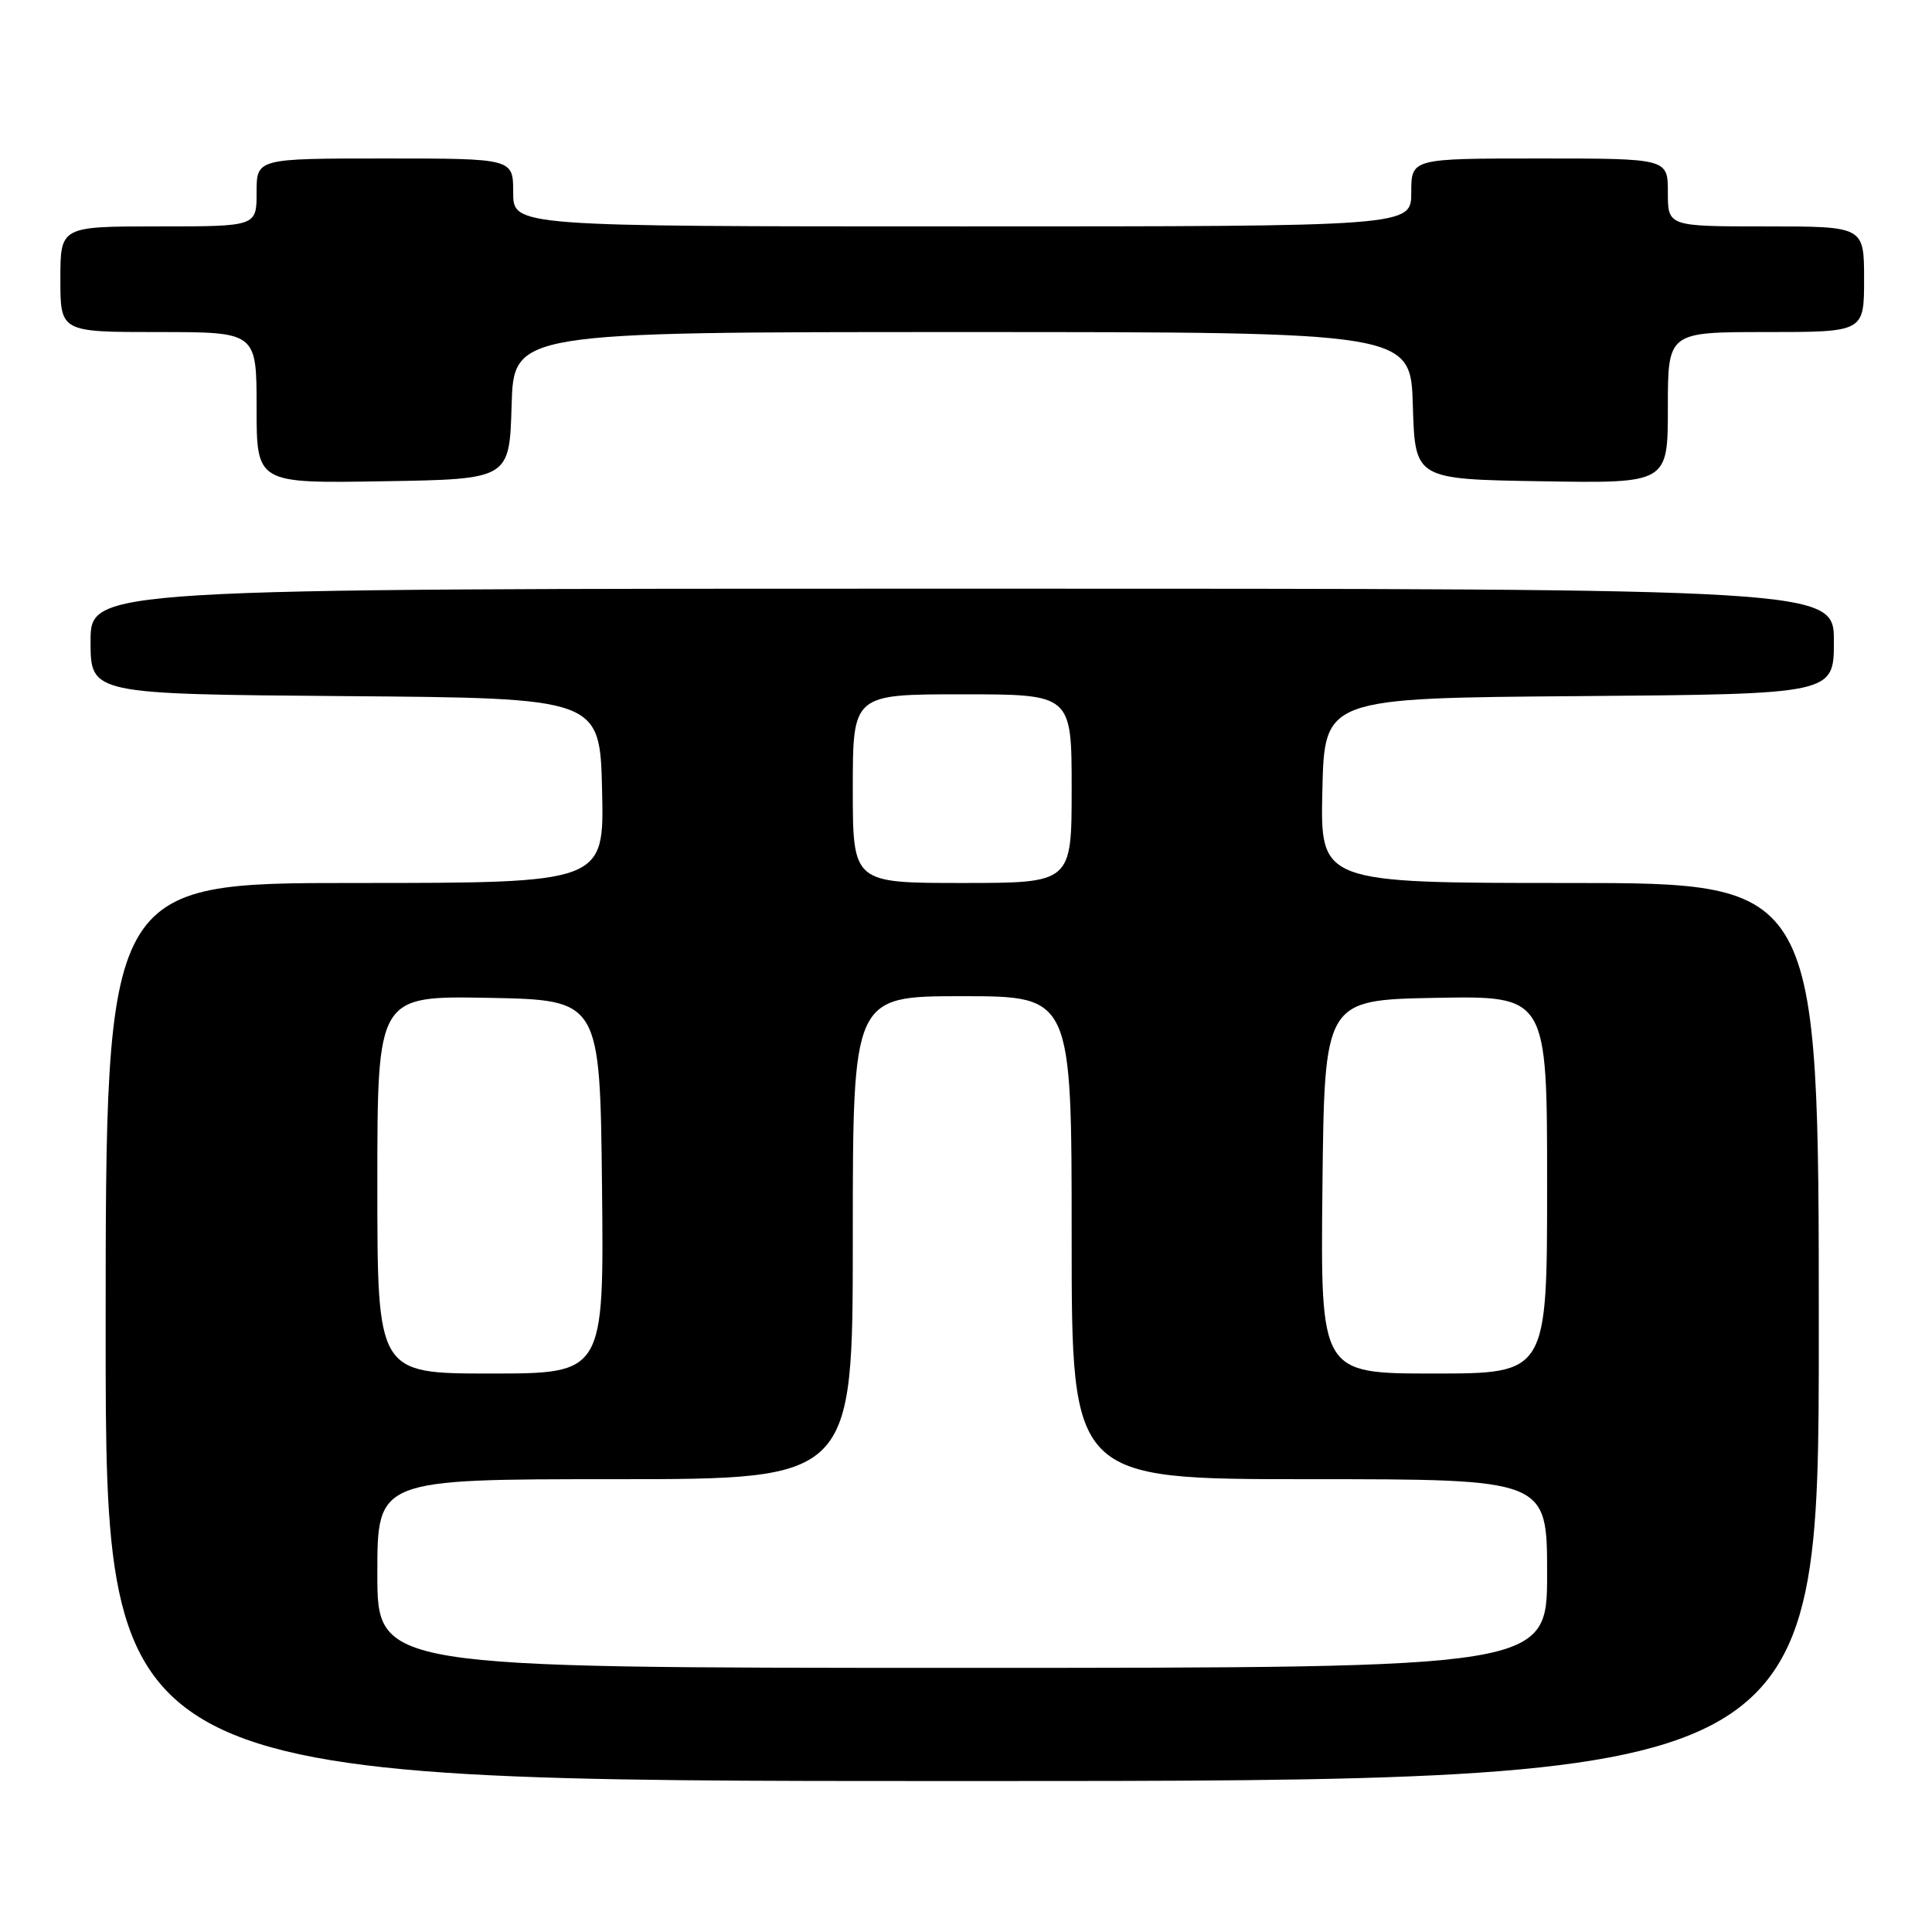 <?xml version="1.0" encoding="UTF-8" standalone="no"?>
<!DOCTYPE svg PUBLIC "-//W3C//DTD SVG 1.1//EN" "http://www.w3.org/Graphics/SVG/1.1/DTD/svg11.dtd" >
<svg xmlns="http://www.w3.org/2000/svg" xmlns:xlink="http://www.w3.org/1999/xlink" version="1.1" viewBox="0 0 256 256">
 <g >
 <path fill="currentColor"
d=" M 241.00 176.50 C 241.00 117.00 241.00 117.00 207.97 117.00 C 174.94 117.00 174.94 117.00 175.22 104.75 C 175.50 92.50 175.50 92.50 209.25 92.24 C 243.00 91.97 243.00 91.97 243.00 84.99 C 243.00 78.00 243.00 78.00 127.50 78.00 C 12.00 78.00 12.00 78.00 12.00 84.99 C 12.00 91.97 12.00 91.97 45.75 92.24 C 79.50 92.50 79.50 92.50 79.78 104.75 C 80.06 117.00 80.06 117.00 47.03 117.00 C 14.00 117.00 14.00 117.00 14.00 176.50 C 14.00 236.00 14.00 236.00 127.50 236.00 C 241.00 236.00 241.00 236.00 241.00 176.50 Z  M 67.79 53.75 C 68.07 44.00 68.07 44.00 127.50 44.00 C 186.93 44.00 186.93 44.00 187.21 53.75 C 187.50 63.50 187.50 63.50 204.25 63.77 C 221.00 64.05 221.00 64.05 221.00 54.02 C 221.00 44.00 221.00 44.00 234.00 44.00 C 247.00 44.00 247.00 44.00 247.00 37.00 C 247.00 30.00 247.00 30.00 234.00 30.00 C 221.00 30.00 221.00 30.00 221.00 25.50 C 221.00 21.00 221.00 21.00 204.00 21.00 C 187.00 21.00 187.00 21.00 187.00 25.50 C 187.00 30.00 187.00 30.00 127.50 30.00 C 68.00 30.00 68.00 30.00 68.00 25.50 C 68.00 21.00 68.00 21.00 51.00 21.00 C 34.00 21.00 34.00 21.00 34.00 25.50 C 34.00 30.00 34.00 30.00 21.00 30.00 C 8.00 30.00 8.00 30.00 8.00 37.00 C 8.00 44.00 8.00 44.00 21.00 44.00 C 34.00 44.00 34.00 44.00 34.00 54.02 C 34.00 64.05 34.00 64.05 50.75 63.77 C 67.50 63.50 67.50 63.50 67.79 53.75 Z  M 50.00 208.50 C 50.00 196.00 50.00 196.00 81.50 196.00 C 113.00 196.00 113.00 196.00 113.00 164.00 C 113.00 132.00 113.00 132.00 127.50 132.00 C 142.00 132.00 142.00 132.00 142.00 164.00 C 142.00 196.00 142.00 196.00 173.50 196.00 C 205.00 196.00 205.00 196.00 205.00 208.50 C 205.00 221.00 205.00 221.00 127.50 221.00 C 50.00 221.00 50.00 221.00 50.00 208.50 Z  M 50.00 156.97 C 50.00 131.95 50.00 131.95 64.75 132.22 C 79.50 132.50 79.50 132.50 79.77 157.25 C 80.03 182.00 80.03 182.00 65.02 182.00 C 50.00 182.00 50.00 182.00 50.00 156.97 Z  M 175.23 157.25 C 175.50 132.50 175.50 132.50 190.25 132.22 C 205.00 131.95 205.00 131.95 205.00 156.97 C 205.00 182.00 205.00 182.00 189.98 182.00 C 174.97 182.00 174.97 182.00 175.23 157.25 Z  M 113.00 104.50 C 113.00 92.00 113.00 92.00 127.50 92.00 C 142.00 92.00 142.00 92.00 142.00 104.50 C 142.00 117.00 142.00 117.00 127.50 117.00 C 113.00 117.00 113.00 117.00 113.00 104.50 Z "/>
</g>
</svg>